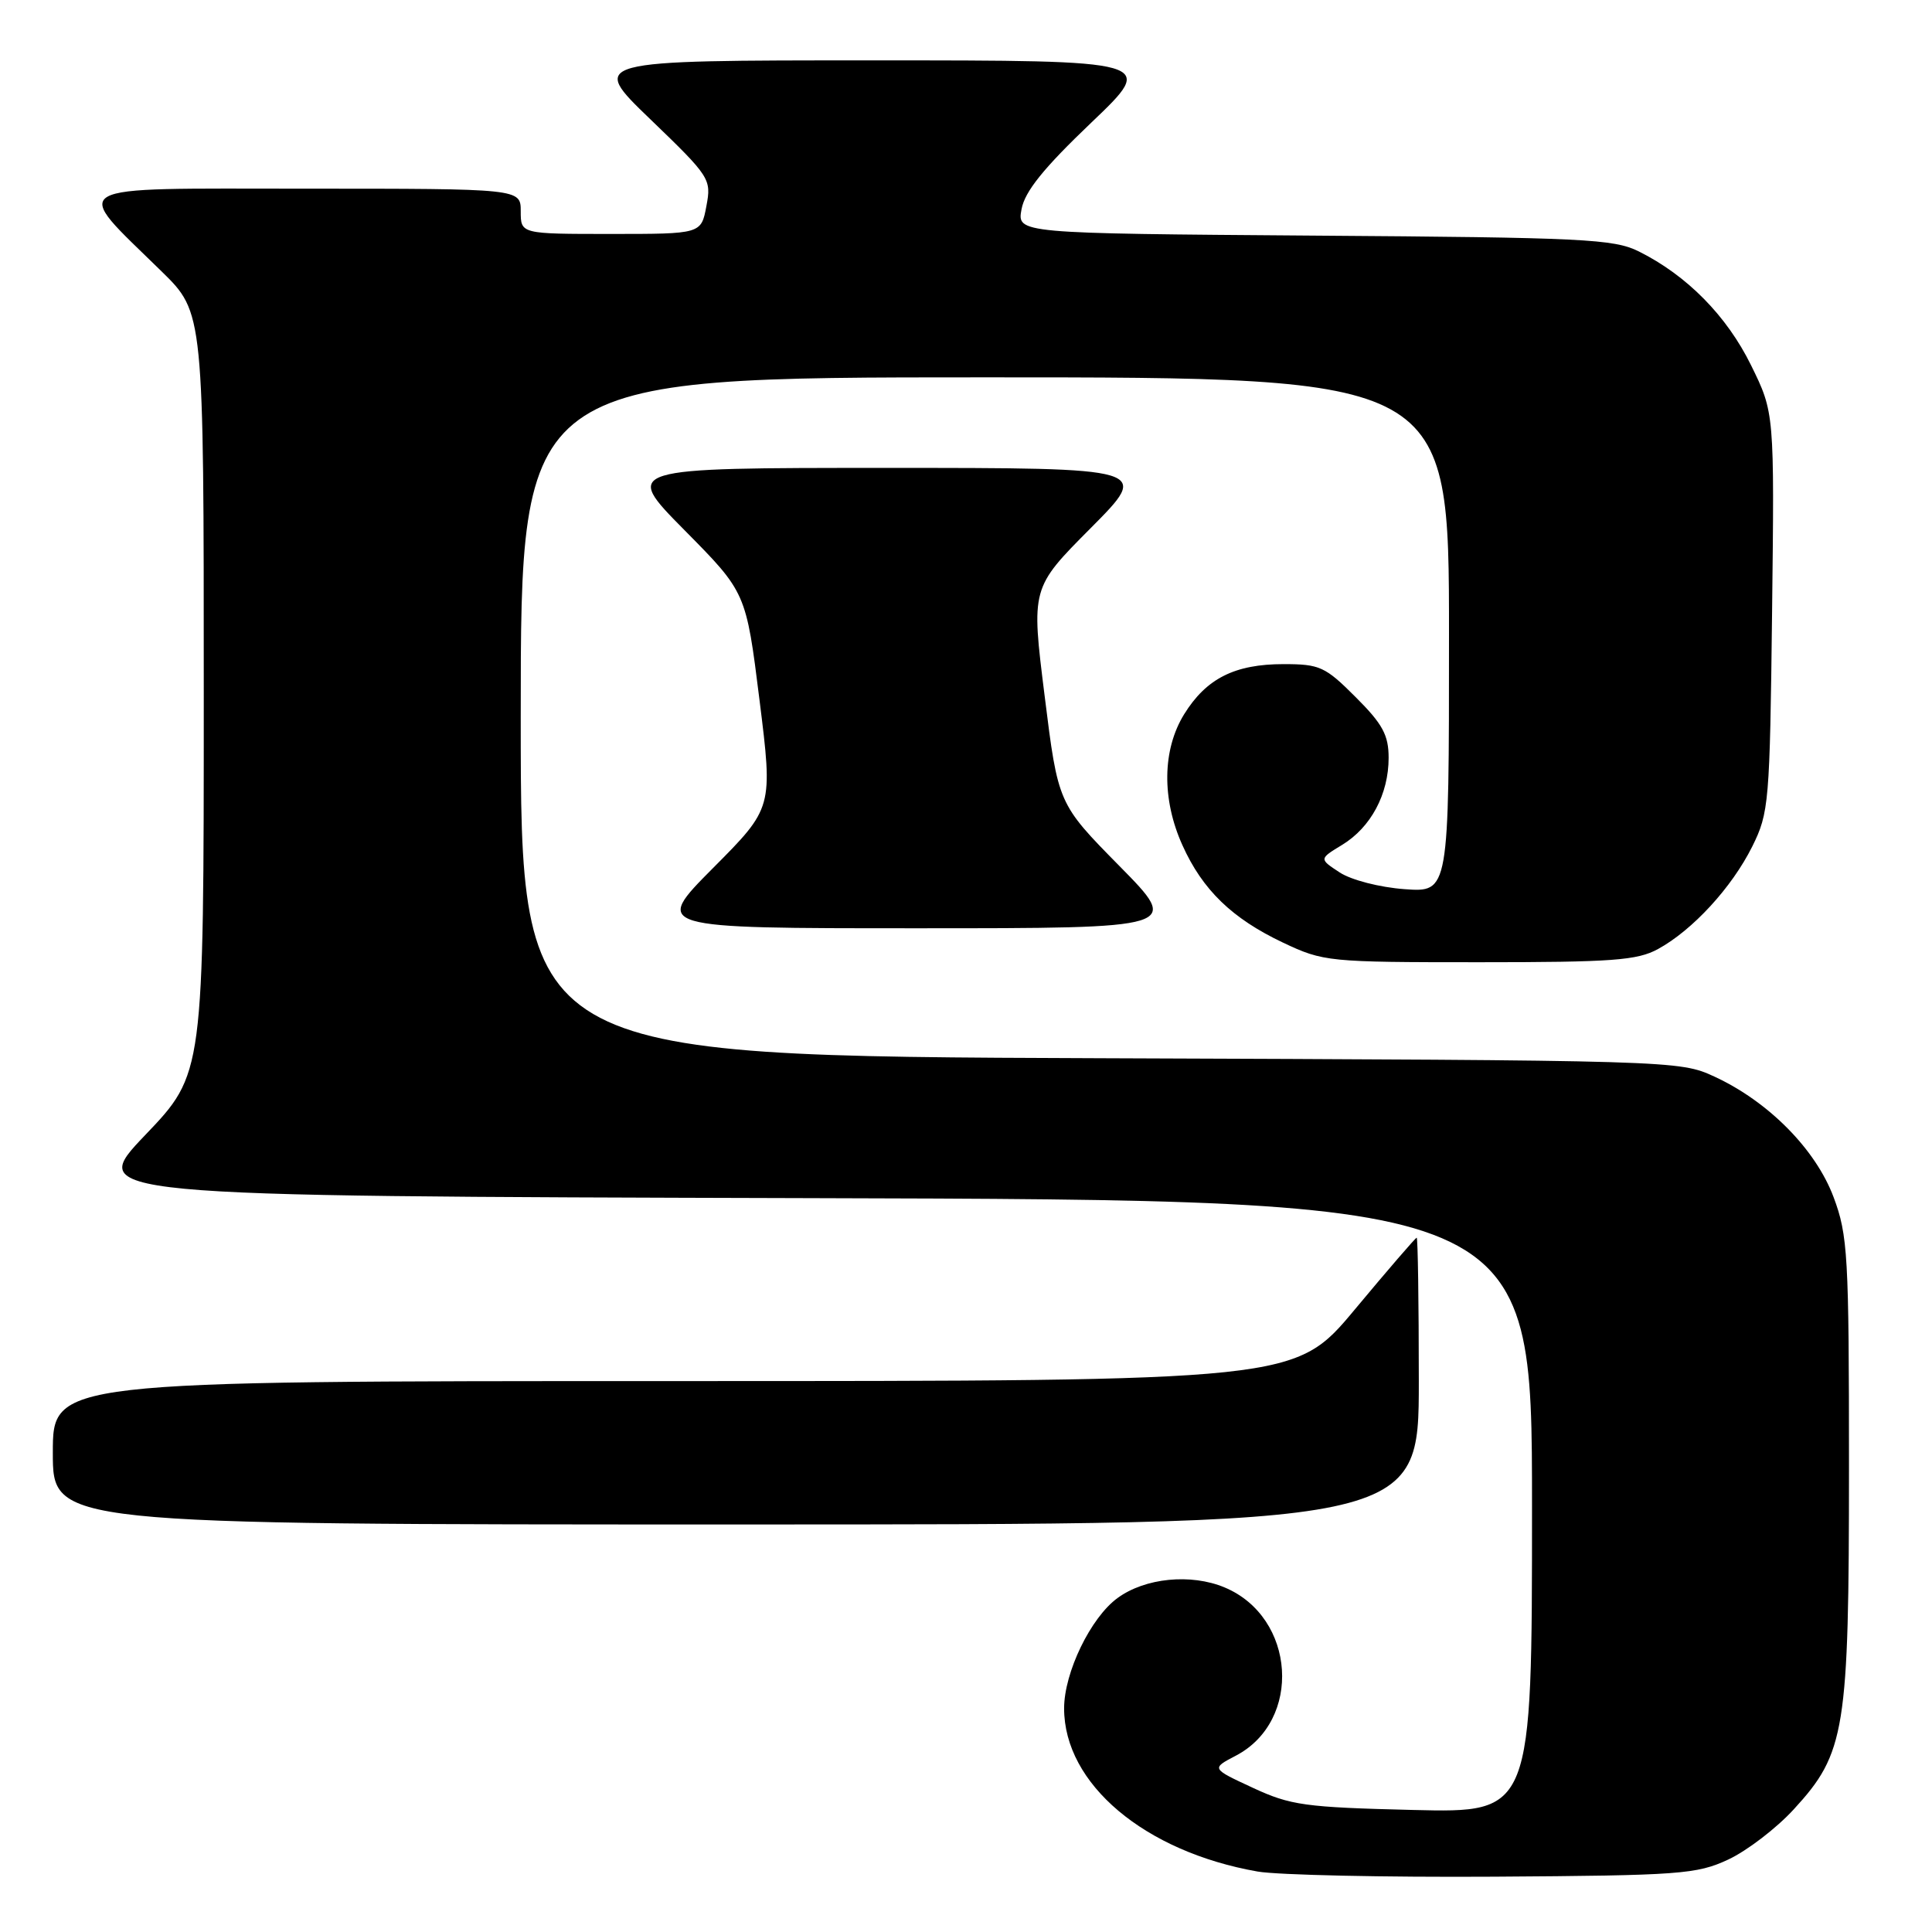<?xml version="1.0" encoding="UTF-8" standalone="no"?>
<!DOCTYPE svg PUBLIC "-//W3C//DTD SVG 1.1//EN" "http://www.w3.org/Graphics/SVG/1.1/DTD/svg11.dtd" >
<svg xmlns="http://www.w3.org/2000/svg" xmlns:xlink="http://www.w3.org/1999/xlink" version="1.1" viewBox="0 0 256 256">
 <g >
 <path fill="currentColor"
d=" M 229.00 246.40 C 231.47 245.25 235.38 242.26 237.68 239.75 C 244.53 232.29 245.00 229.36 245.00 194.36 C 245.00 166.34 244.85 163.67 242.96 158.63 C 240.59 152.30 234.34 145.97 227.18 142.66 C 222.53 140.51 222.00 140.50 145.75 140.22 C 69.00 139.94 69.00 139.94 69.00 94.97 C 69.00 50.00 69.00 50.00 130.50 50.00 C 192.00 50.00 192.00 50.00 192.00 84.12 C 192.00 118.24 192.00 118.24 186.12 117.82 C 182.82 117.58 179.05 116.61 177.51 115.60 C 174.78 113.81 174.78 113.81 177.84 111.95 C 181.65 109.63 184.00 105.23 184.00 100.42 C 184.00 97.40 183.21 95.94 179.63 92.37 C 175.60 88.33 174.87 88.00 170.08 88.00 C 163.61 88.00 159.84 89.90 156.90 94.65 C 154.01 99.34 153.92 105.90 156.68 112.00 C 159.34 117.92 163.27 121.71 170.00 124.90 C 175.37 127.44 176.00 127.50 196.00 127.50 C 213.64 127.50 216.95 127.26 219.70 125.75 C 224.29 123.24 229.48 117.59 232.18 112.17 C 234.40 107.70 234.51 106.39 234.81 81.10 C 235.12 54.69 235.12 54.69 232.02 48.39 C 228.79 41.83 223.52 36.49 217.14 33.31 C 213.84 31.67 209.80 31.47 174.13 31.22 C 134.76 30.93 134.76 30.93 135.36 27.72 C 135.79 25.37 138.28 22.28 144.60 16.25 C 153.25 8.00 153.25 8.00 115.66 8.00 C 78.06 8.00 78.06 8.00 86.18 15.81 C 94.10 23.44 94.28 23.72 93.60 27.31 C 92.91 31.00 92.91 31.00 80.95 31.00 C 69.00 31.00 69.00 31.00 69.00 28.00 C 69.00 25.00 69.00 25.00 40.43 25.00 C 7.96 25.00 9.39 24.18 21.42 35.97 C 27.00 41.43 27.00 41.43 27.00 91.85 C 27.00 142.28 27.00 142.28 19.25 150.39 C 11.50 158.50 11.50 158.50 107.25 158.76 C 203.00 159.01 203.00 159.01 203.00 199.61 C 203.00 240.21 203.00 240.21 187.25 239.83 C 172.91 239.48 171.01 239.22 166.00 236.89 C 160.50 234.34 160.50 234.34 163.73 232.65 C 172.60 228.03 171.70 214.28 162.26 210.34 C 157.81 208.48 151.74 209.07 148.09 211.74 C 144.53 214.32 141.00 221.61 141.00 226.37 C 141.00 236.38 151.66 245.36 166.65 247.99 C 169.32 248.45 183.43 248.76 198.00 248.67 C 222.60 248.51 224.82 248.35 229.00 246.40 Z  M 188.00 183.00 C 188.00 172.55 187.87 164.00 187.72 164.00 C 187.57 164.00 183.88 168.28 179.53 173.50 C 171.61 183.00 171.61 183.00 89.31 183.00 C 7.00 183.00 7.00 183.00 7.00 192.50 C 7.00 202.00 7.00 202.00 97.50 202.00 C 188.00 202.00 188.00 202.00 188.00 183.00 Z  M 148.33 114.75 C 140.20 106.50 140.20 106.50 138.42 92.21 C 136.63 77.91 136.63 77.91 144.54 69.96 C 152.45 62.00 152.45 62.00 117.50 62.00 C 82.54 62.00 82.54 62.00 90.70 70.25 C 98.86 78.50 98.86 78.50 100.64 92.77 C 102.42 107.04 102.42 107.04 94.48 115.02 C 86.55 123.00 86.55 123.00 121.50 123.00 C 156.46 123.00 156.46 123.00 148.33 114.75 Z "/>
</g>
</svg>